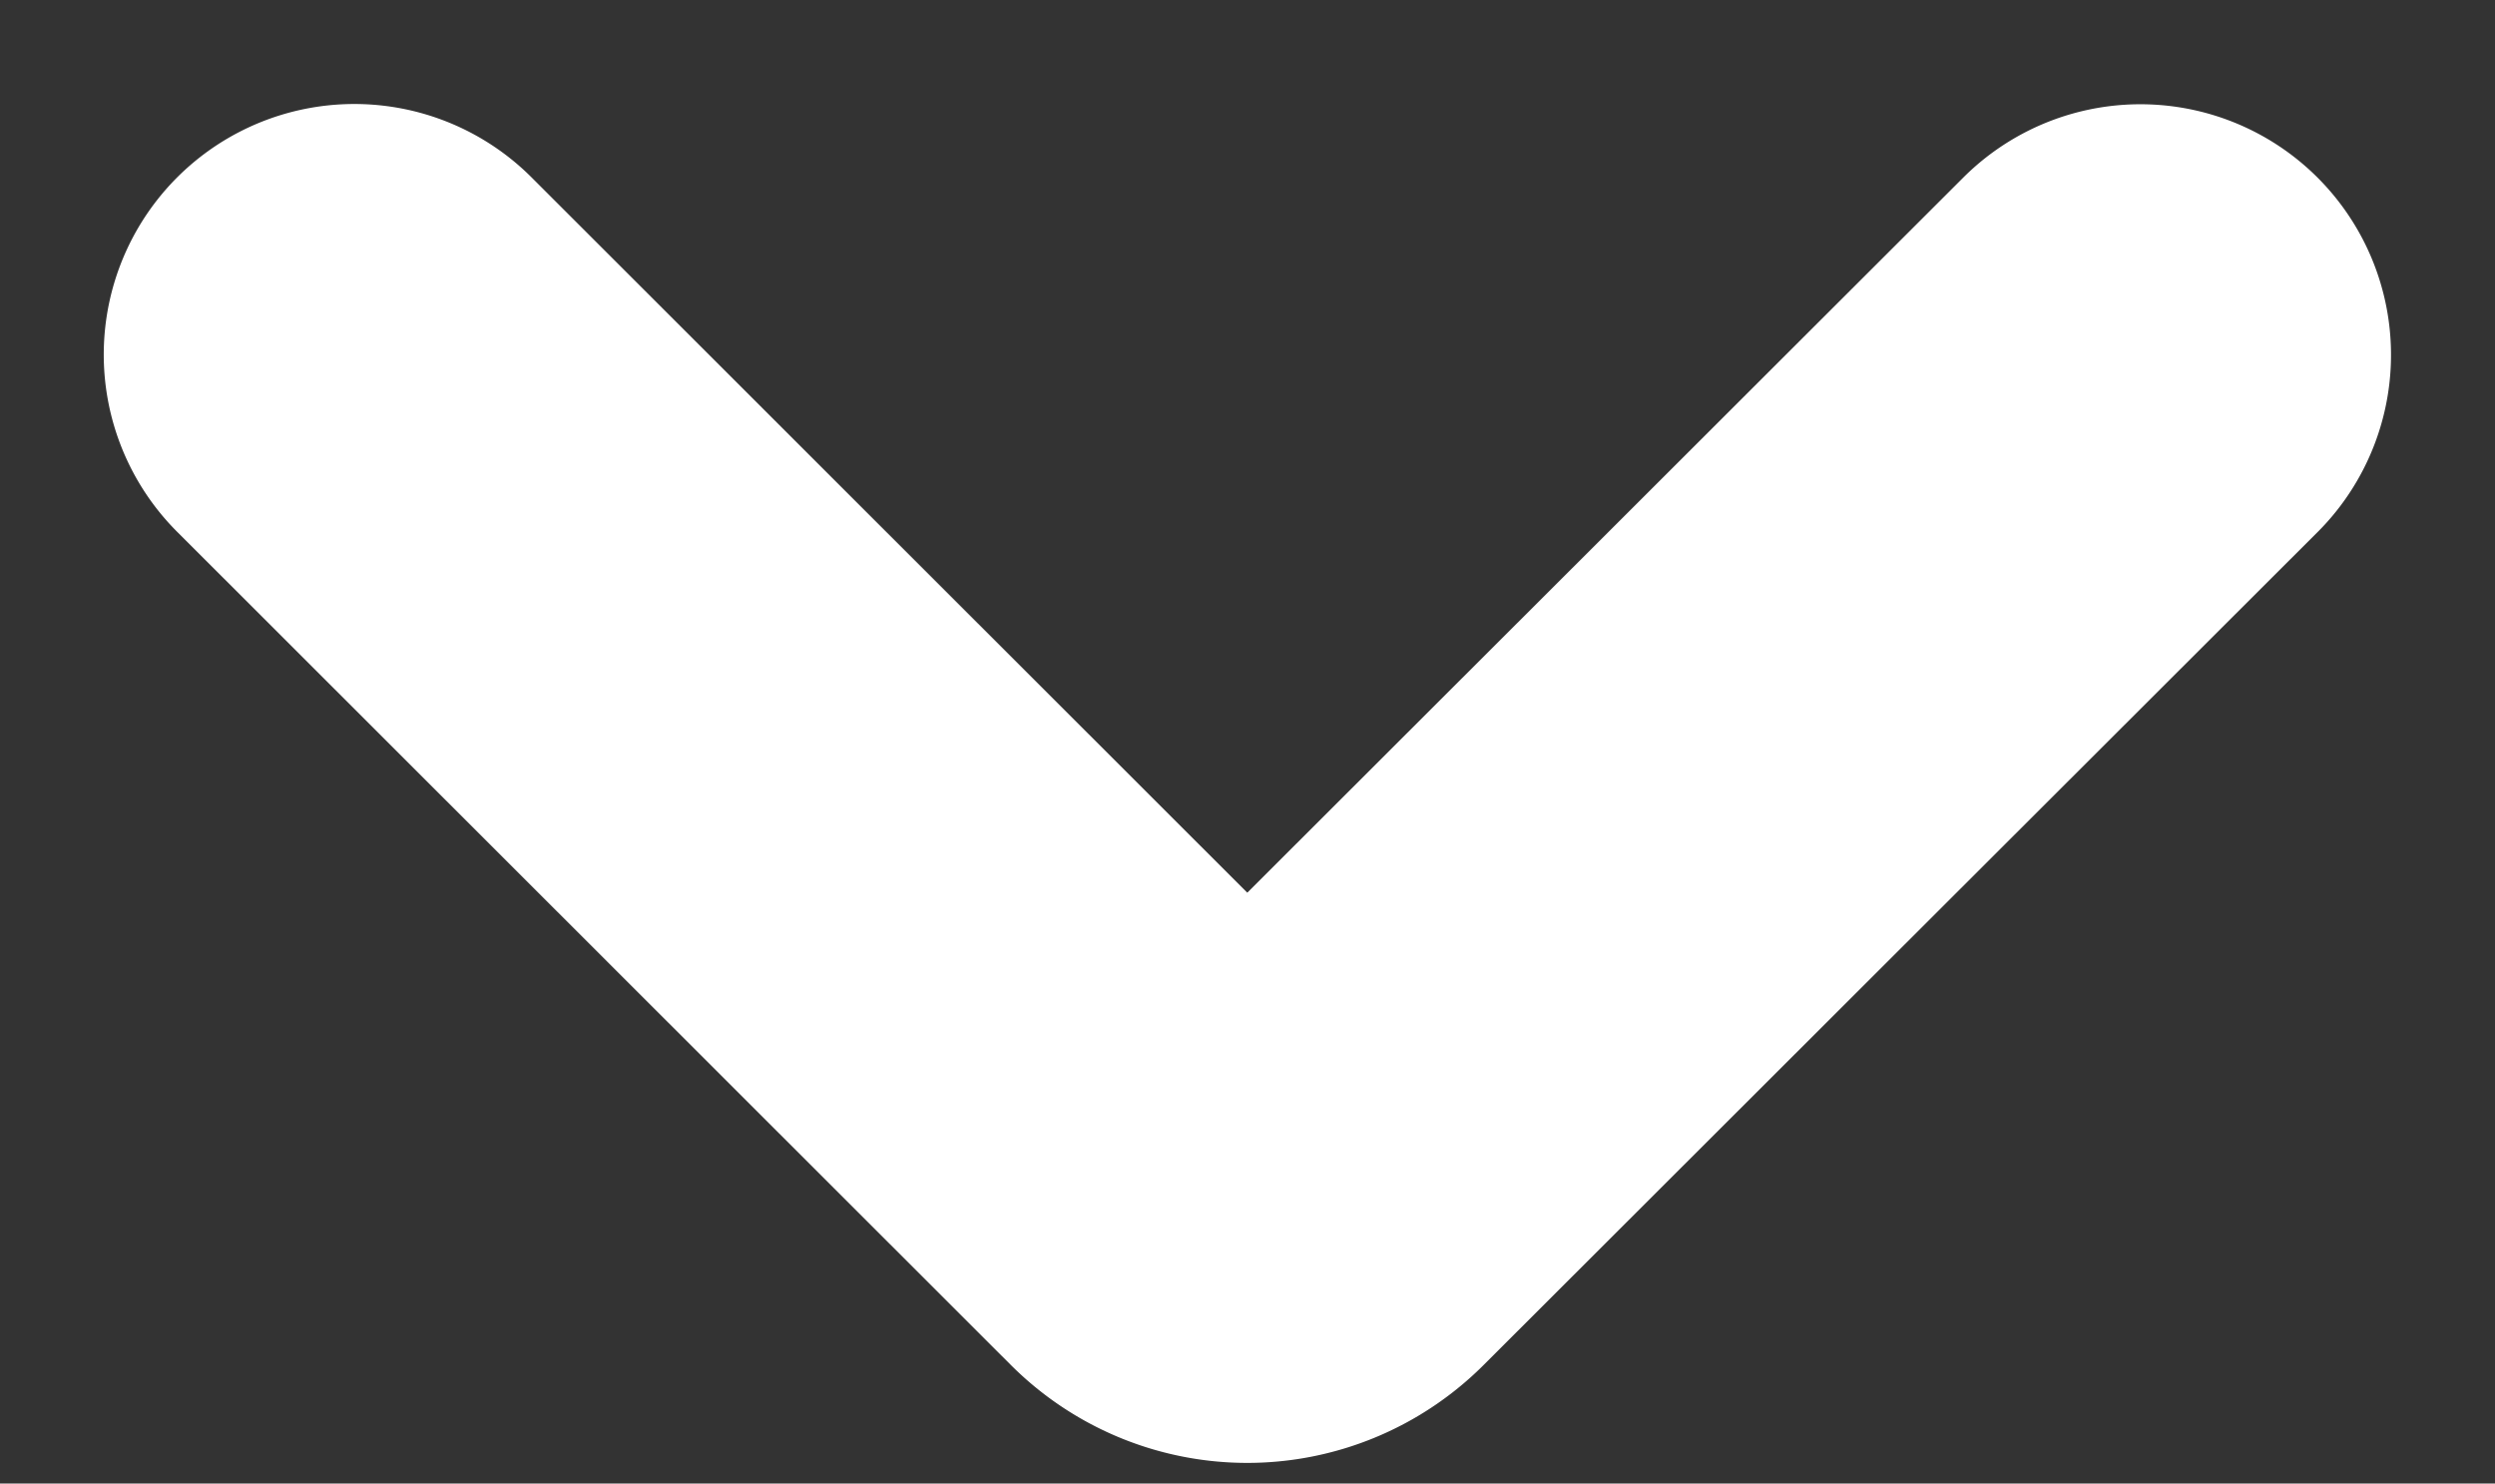 <svg xmlns="http://www.w3.org/2000/svg" width="9.956" height="5.92" viewBox="0 0 9.956 5.92">
  <rect x="0" y="0" width="9.956" height="5.92" fill="#333333" stroke="none"/>
  <g id="Down_icon" transform="translate(-2.586 -2.585)">
    <path id="Path_1" data-name="Path 1" d="M0,3.424,3.328.1A.334.334,0,0,1,3.8.1L7.127,3.425" transform="translate(11.127 7.425) rotate(180)" fill="none" stroke="#fff" stroke-linecap="round" stroke-linejoin="round" stroke-miterlimit="10" stroke-width="2"/>
  </g>
</svg>
